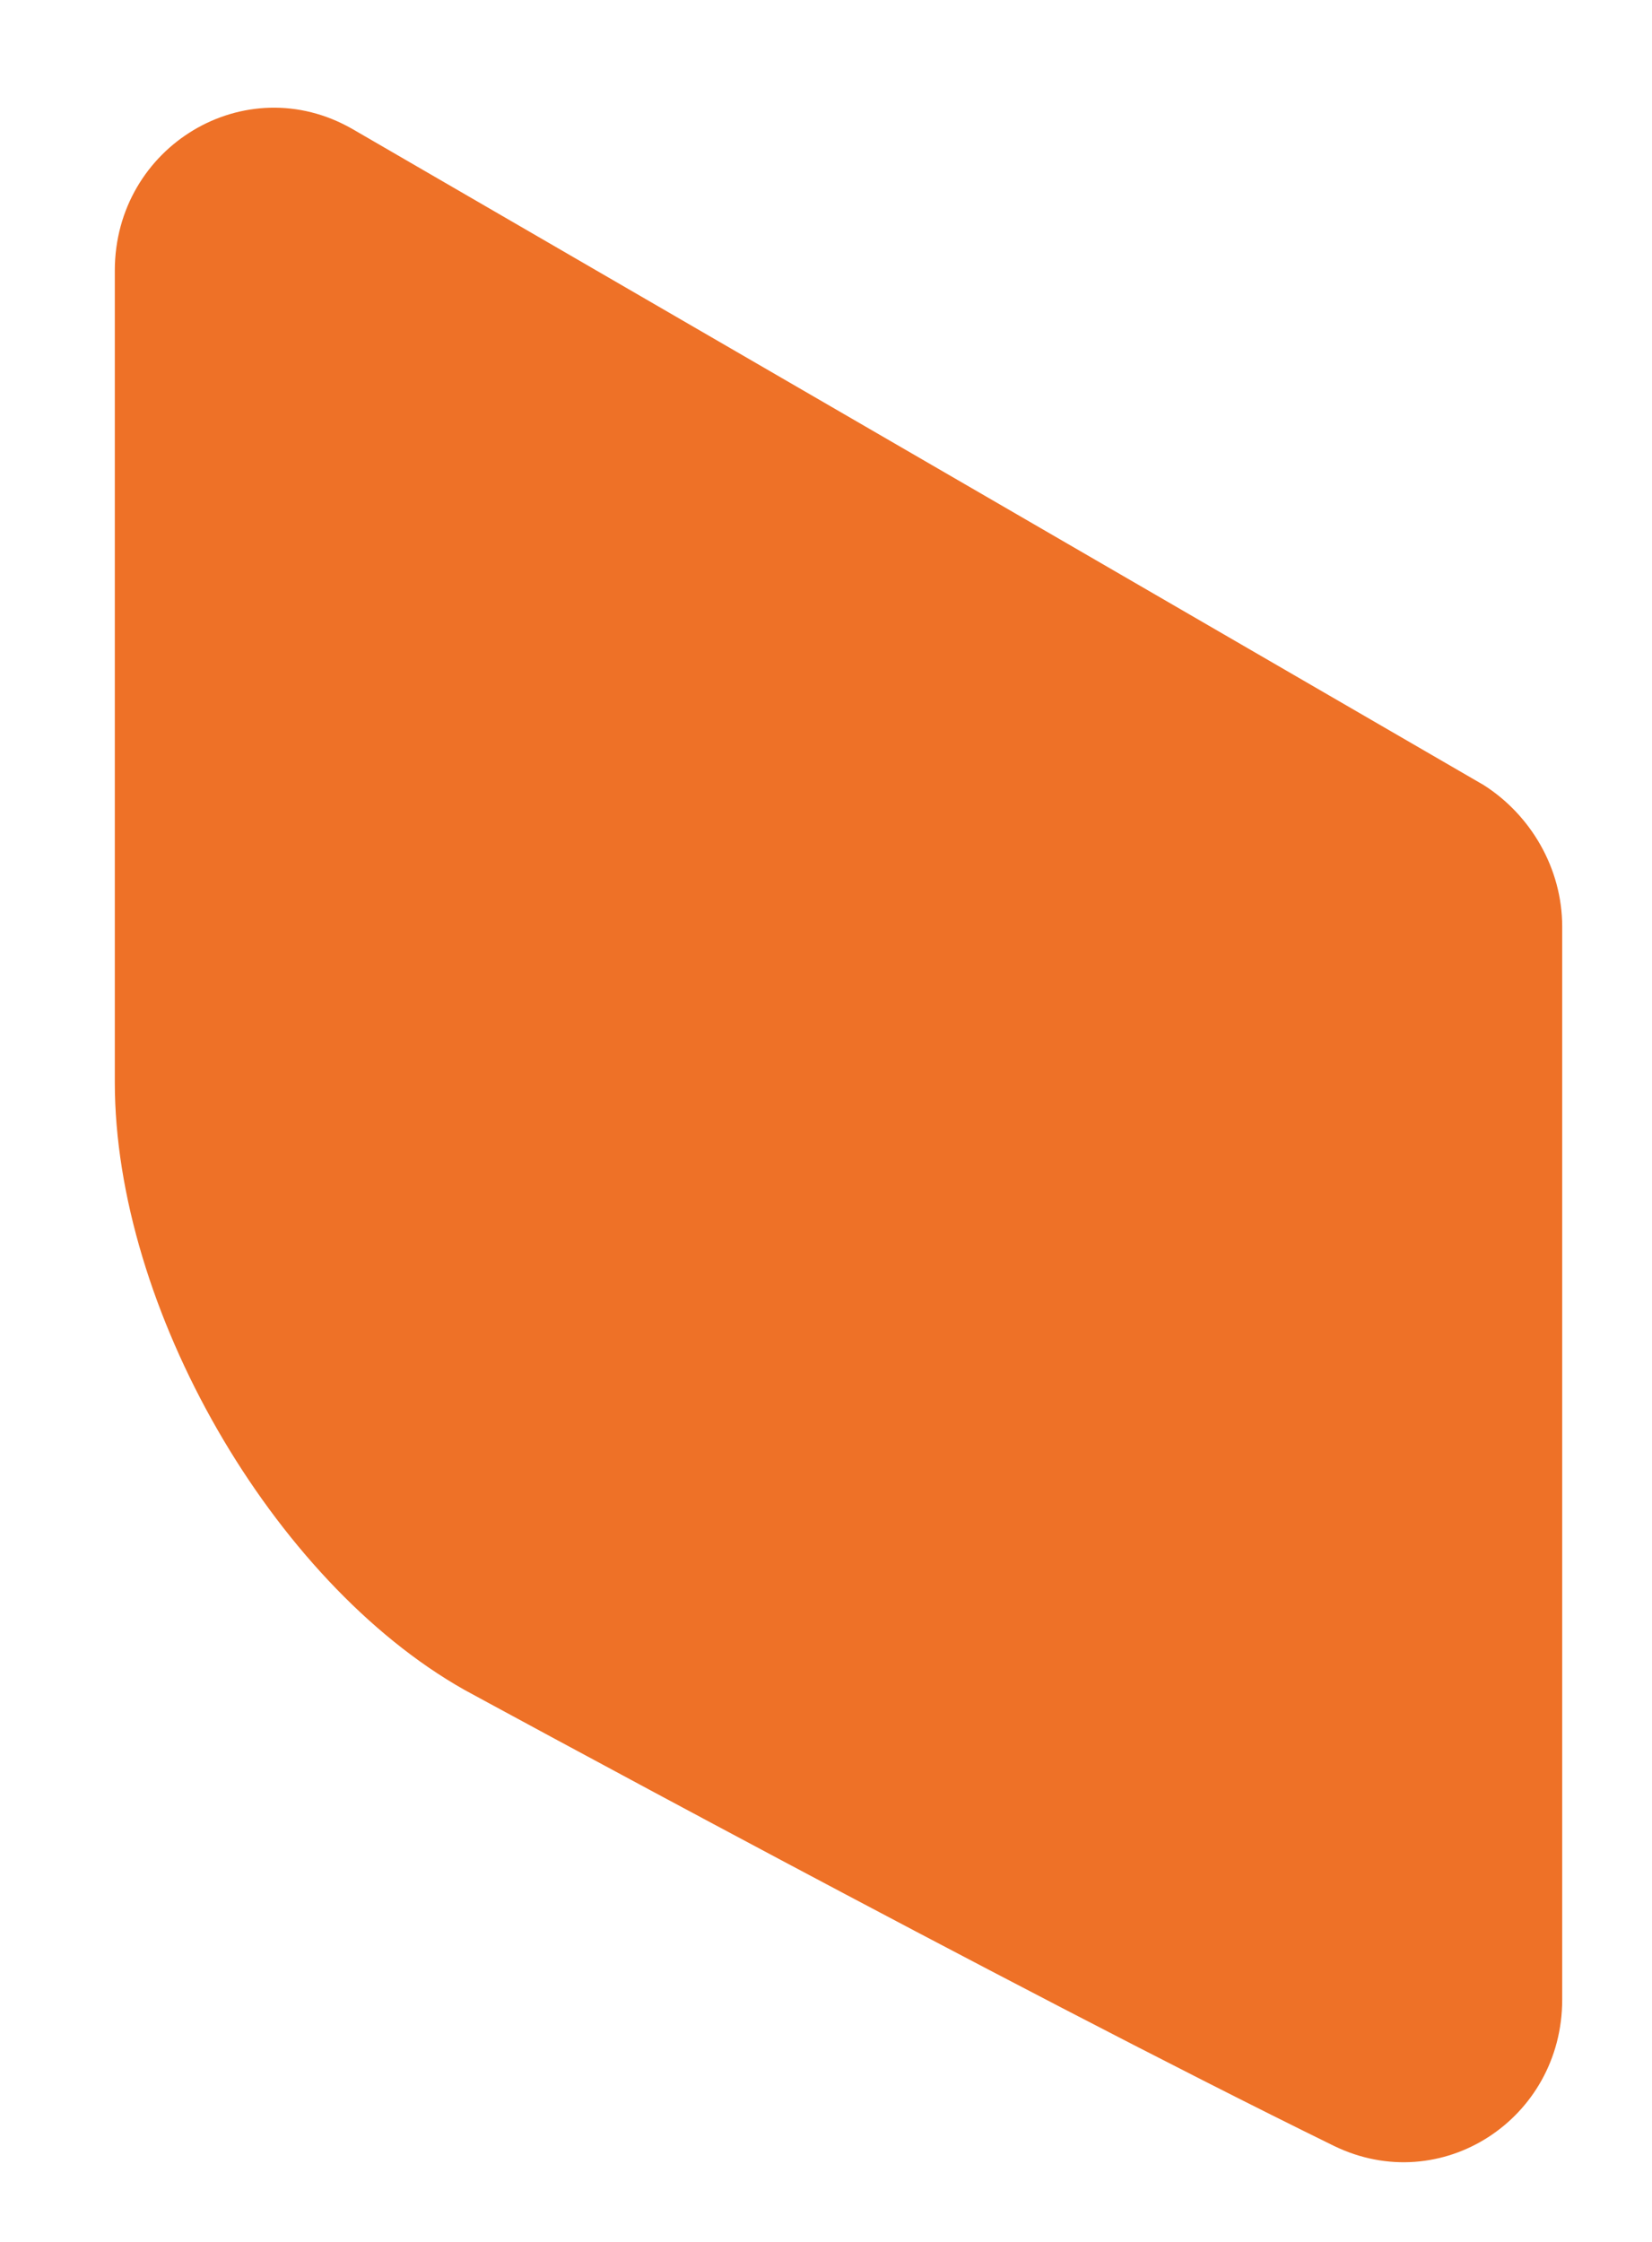 <?xml version="1.0" encoding="UTF-8" standalone="no"?><svg width='14' height='19' viewBox='0 0 14 19' fill='none' xmlns='http://www.w3.org/2000/svg'>
<path d='M13.239 7.853V16.947C13.239 17.96 12.213 18.627 11.306 18.187C8.559 16.84 3.933 14.32 3.933 14.32C2.306 13.4 0.973 11.08 0.973 9.173V2.293C0.973 1.24 2.079 0.573 2.986 1.093L12.573 6.653C12.973 6.907 13.239 7.36 13.239 7.853Z' fill='#EE7127'/>
</svg>
